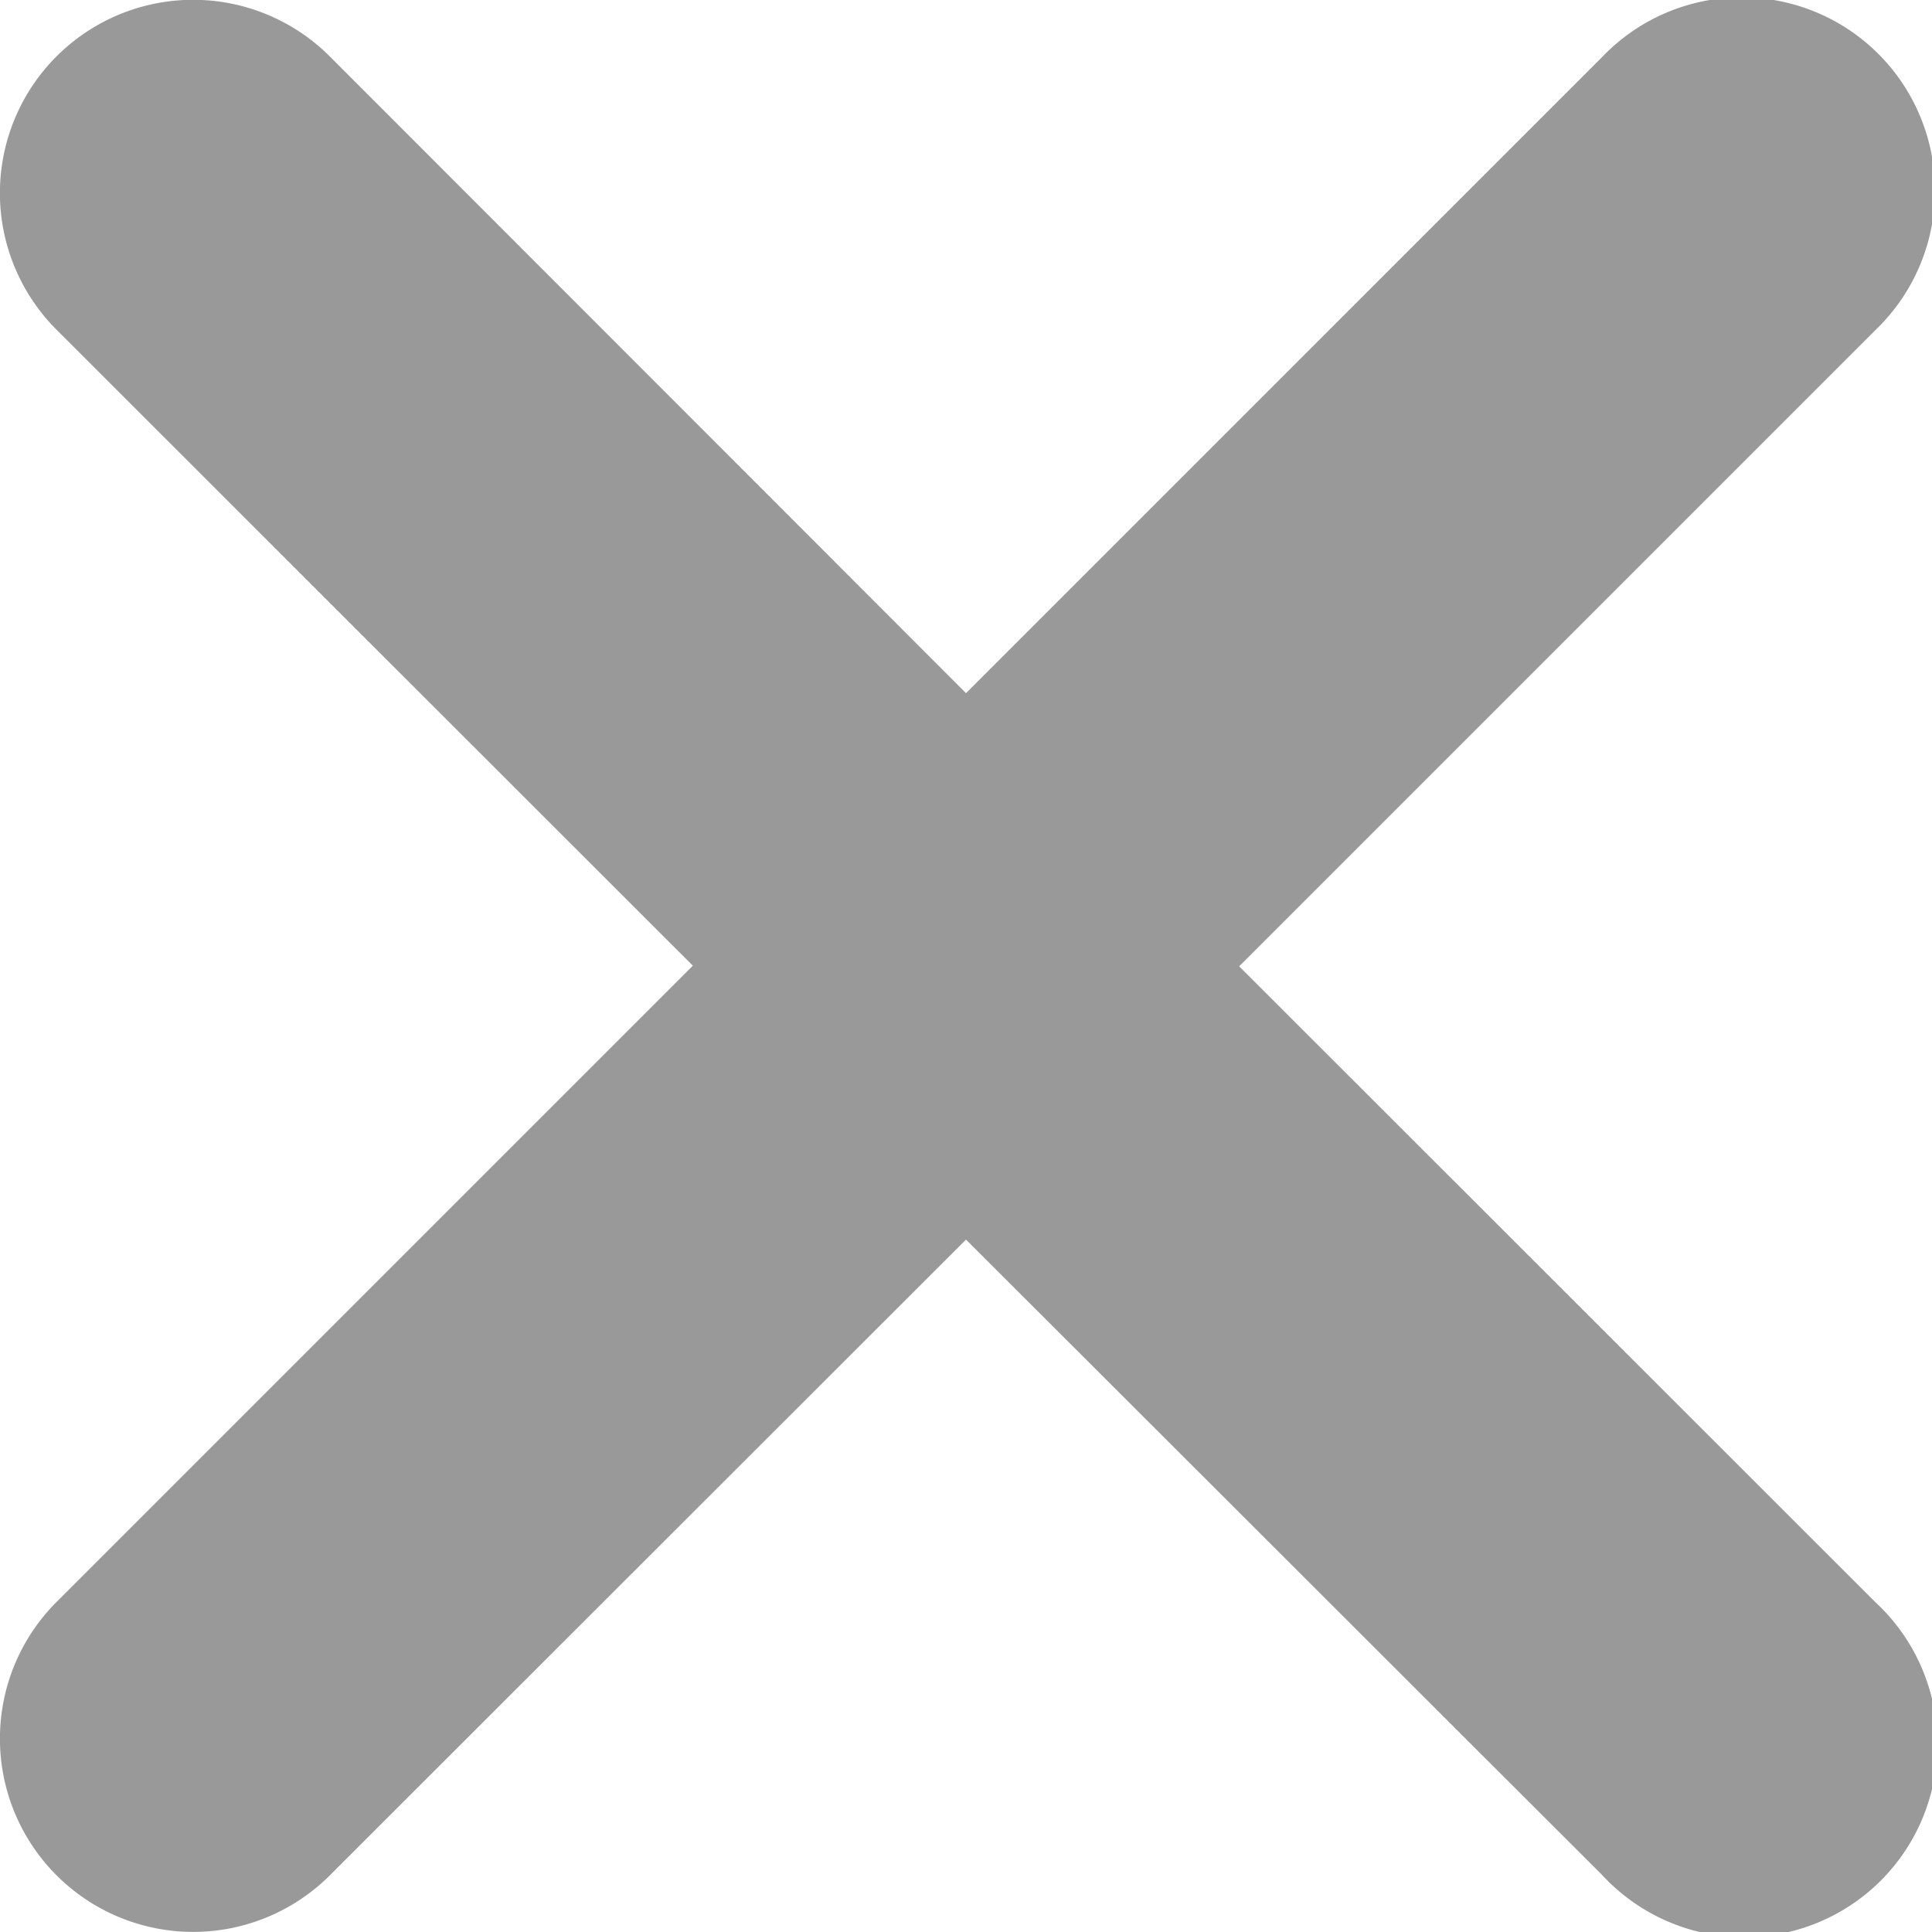 <svg xmlns="http://www.w3.org/2000/svg" width="18" height="18" viewBox="0 0 18 18">
  <path id="xmark-solid_1_" data-name="xmark-solid (1)" d="M17.47,110.9a1.8,1.8,0,1,1-2.543,2.544L9,107.524l-5.927,5.923A1.8,1.8,0,0,1,.527,110.9l5.928-5.928L.527,99.047A1.8,1.8,0,0,1,3.072,96.5L9,102.433l5.928-5.928a1.8,1.8,0,1,1,2.545,2.545l-5.928,5.928Z" transform="translate(0 -95.975)" fill="#999"/>
</svg>
